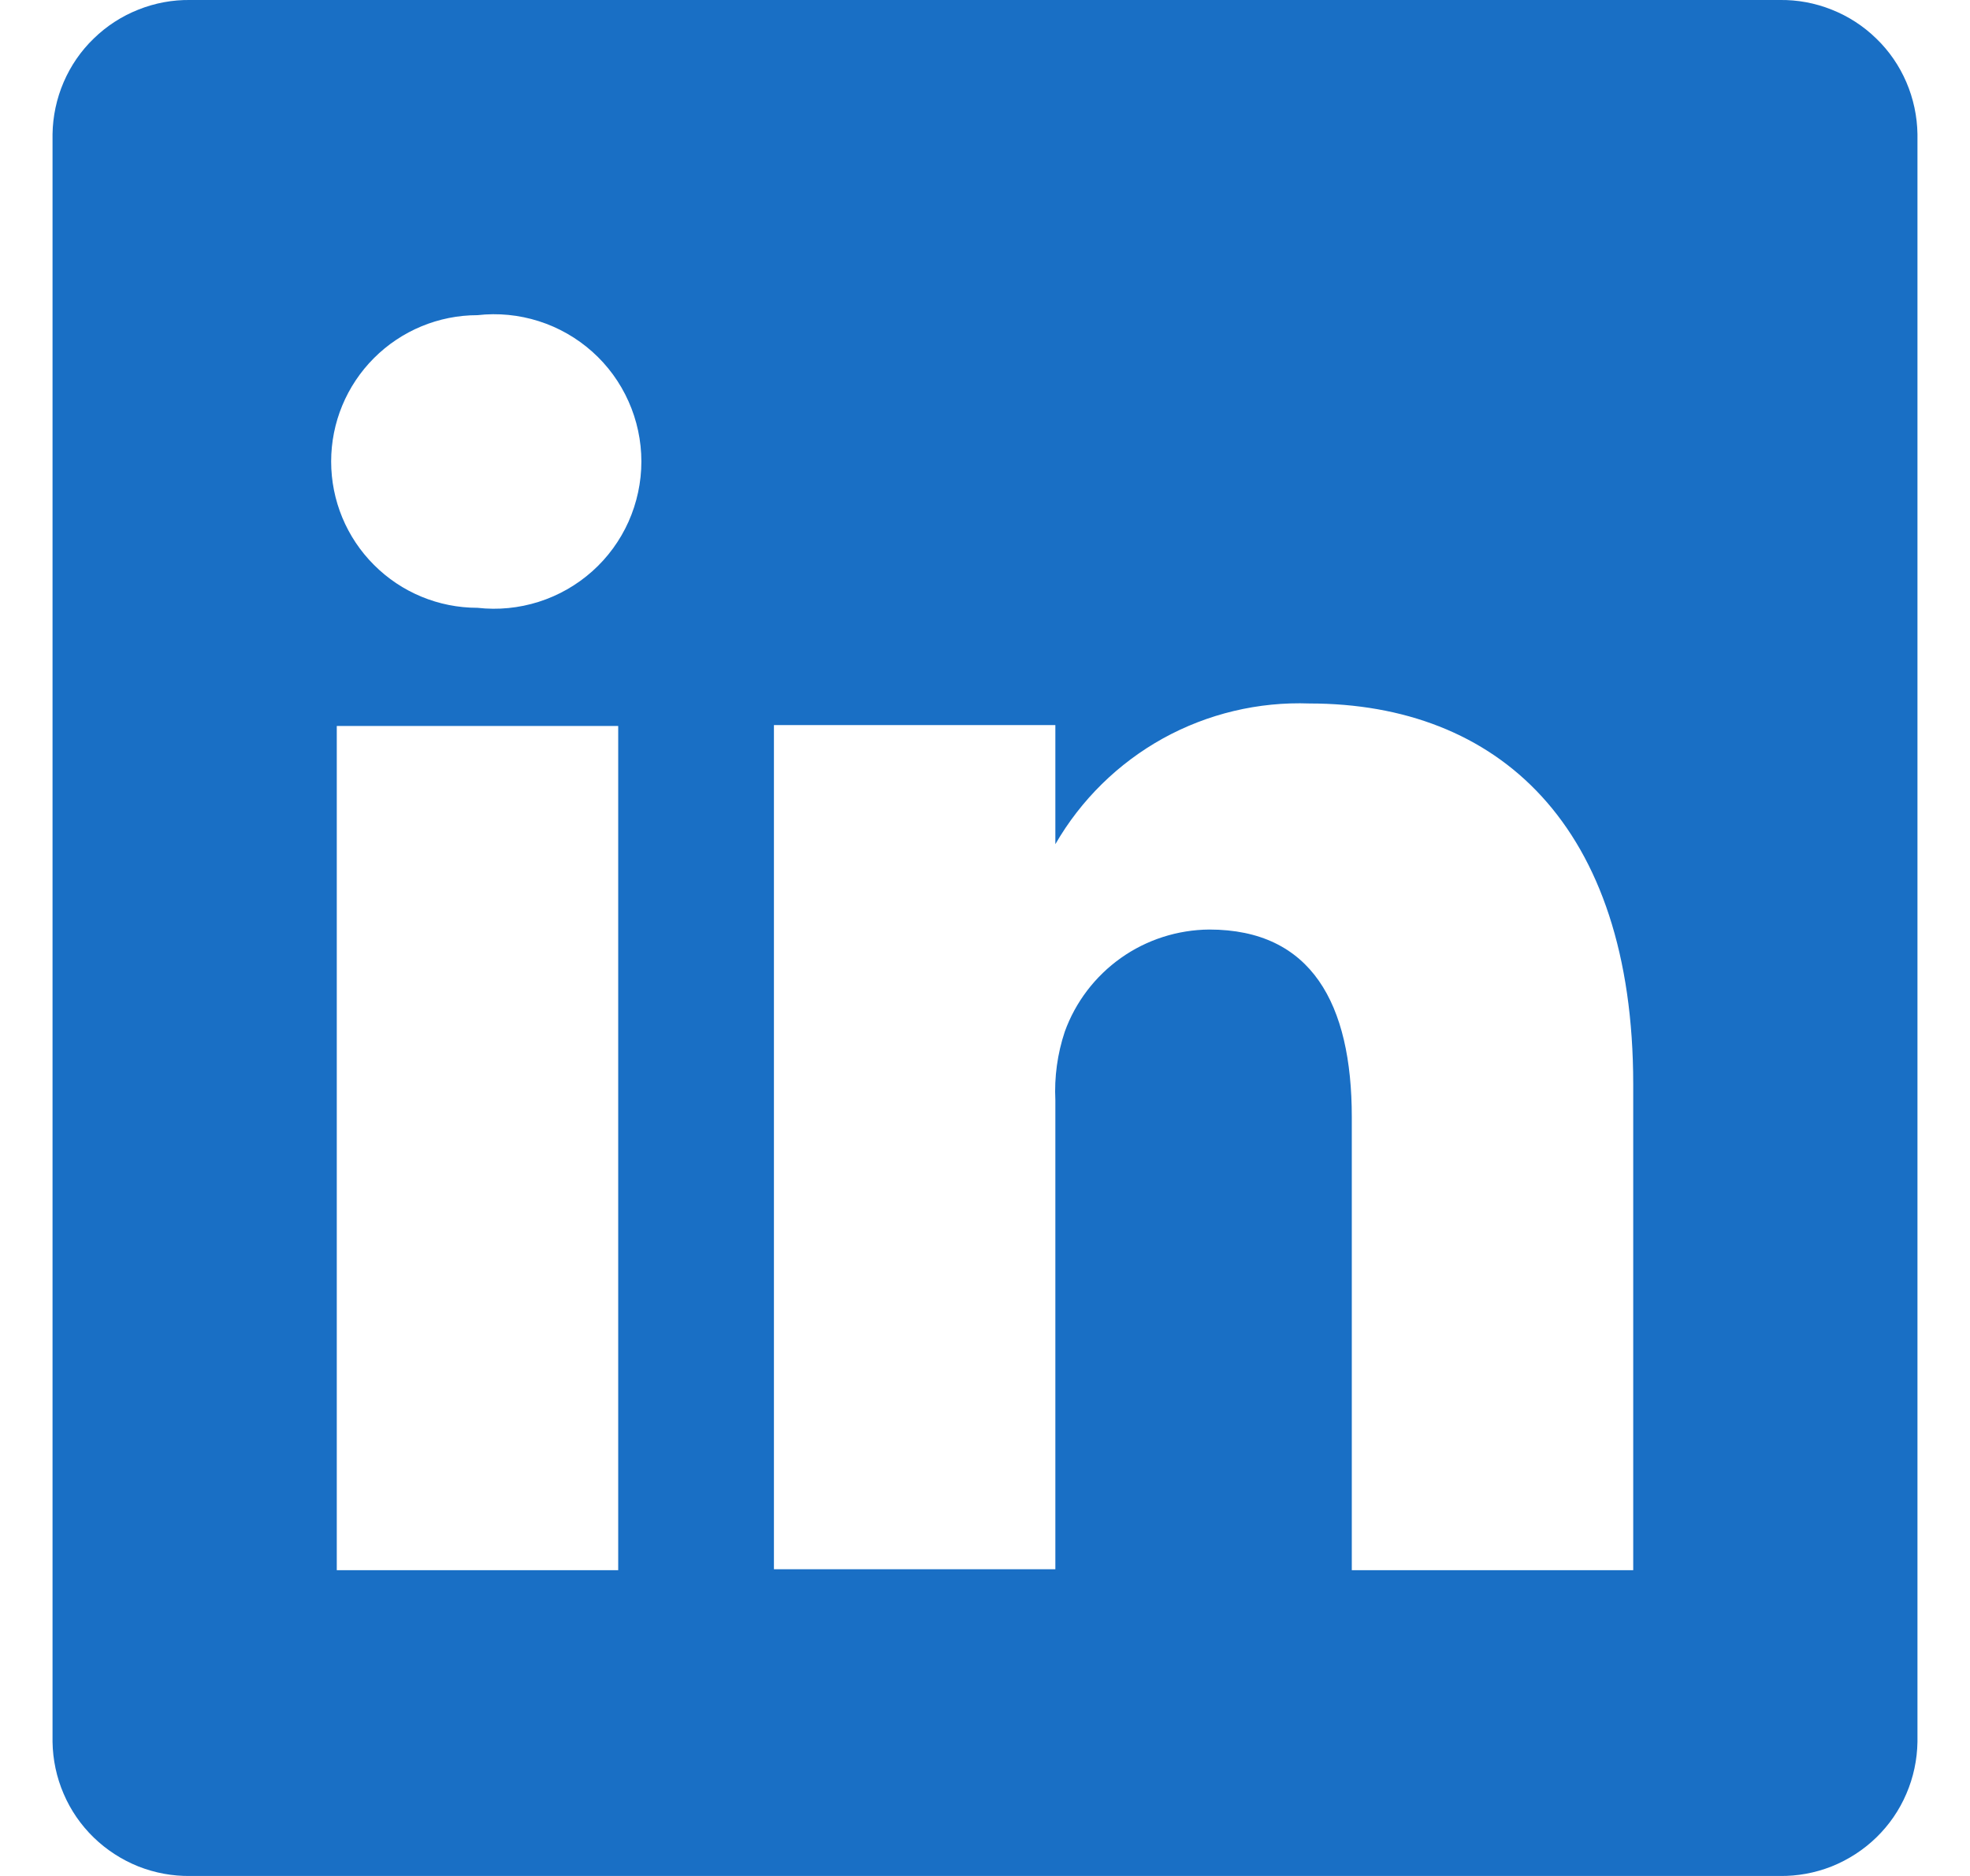 <svg width="21" height="20" viewBox="0 0 21 20" fill="none" xmlns="http://www.w3.org/2000/svg">
<path d="M18.97 0H2.03C1.84 -0.003 1.651 0.032 1.474 0.103C1.297 0.173 1.135 0.278 0.999 0.411C0.862 0.543 0.753 0.702 0.678 0.877C0.603 1.052 0.563 1.24 0.56 1.43V18.57C0.563 18.761 0.603 18.949 0.678 19.123C0.753 19.299 0.862 19.457 0.999 19.59C1.135 19.722 1.297 19.827 1.474 19.898C1.651 19.968 1.84 20.003 2.03 20H18.97C19.16 20.003 19.349 19.968 19.526 19.898C19.703 19.827 19.865 19.722 20.001 19.59C20.138 19.457 20.247 19.299 20.322 19.123C20.397 18.949 20.437 18.761 20.44 18.57V1.43C20.437 1.24 20.397 1.052 20.322 0.877C20.247 0.702 20.138 0.543 20.001 0.411C19.865 0.278 19.703 0.173 19.526 0.103C19.349 0.032 19.16 -0.003 18.97 0ZM6.59 16.74H3.59V7.74H6.59V16.74ZM5.09 6.48C4.676 6.48 4.279 6.316 3.987 6.023C3.694 5.731 3.53 5.334 3.53 4.92C3.53 4.506 3.694 4.11 3.987 3.817C4.279 3.525 4.676 3.36 5.09 3.36C5.31 3.335 5.532 3.357 5.743 3.424C5.954 3.491 6.148 3.602 6.313 3.749C6.478 3.896 6.61 4.077 6.7 4.279C6.79 4.48 6.837 4.699 6.837 4.92C6.837 5.141 6.79 5.36 6.7 5.562C6.61 5.763 6.478 5.944 6.313 6.091C6.148 6.238 5.954 6.349 5.743 6.416C5.532 6.483 5.31 6.505 5.09 6.48ZM17.41 16.74H14.41V11.91C14.41 10.7 13.98 9.91 12.89 9.91C12.553 9.913 12.224 10.018 11.949 10.213C11.674 10.408 11.464 10.683 11.35 11C11.272 11.235 11.238 11.483 11.25 11.73V16.73H8.25C8.25 16.73 8.25 8.55 8.25 7.73H11.25V9C11.523 8.527 11.919 8.138 12.396 7.873C12.874 7.609 13.415 7.48 13.96 7.5C15.96 7.5 17.41 8.79 17.41 11.56V16.74Z" fill="#196FC5"/>
</svg>
